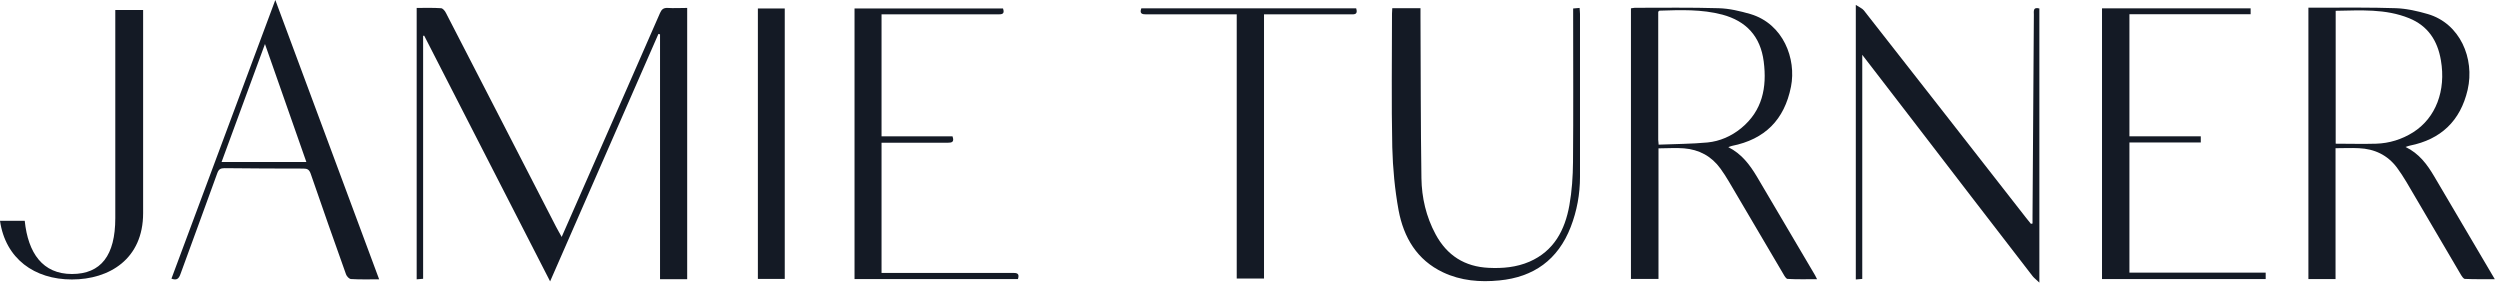 <svg width="230" height="26" viewBox="0 0 230 26" fill="none" xmlns="http://www.w3.org/2000/svg">
<path d="M63.233 25.685H60.723V3.158C60.723 3.158 60.624 3.132 60.575 3.12C57.274 10.667 53.961 18.227 50.61 25.887C46.716 18.289 42.871 10.793 39.026 3.283C38.989 3.283 38.965 3.283 38.927 3.296V25.648C38.705 25.66 38.544 25.685 38.334 25.698V0.73C39.1 0.73 39.842 0.705 40.572 0.755C40.732 0.755 40.943 1.007 41.029 1.195C44.417 7.749 47.779 14.302 51.154 20.855C51.303 21.145 51.476 21.434 51.674 21.799C52.7 19.472 53.689 17.22 54.678 14.969C56.693 10.377 58.721 5.786 60.723 1.195C60.872 0.856 61.045 0.717 61.416 0.73C61.997 0.768 62.59 0.73 63.221 0.73V25.685H63.233Z" fill="#141A25"/>
<path d="M158.998 13.534C160.234 14.151 160.988 15.169 161.643 16.264C163.424 19.283 165.204 22.302 166.984 25.32C167.034 25.408 167.071 25.496 167.17 25.685C166.23 25.685 165.34 25.71 164.462 25.66C164.326 25.66 164.165 25.383 164.067 25.207C162.398 22.377 160.728 19.534 159.059 16.704C158.812 16.289 158.565 15.899 158.281 15.509C157.452 14.364 156.315 13.761 154.93 13.648C154.176 13.585 153.41 13.648 152.581 13.648V25.66H150.047V0.767C150.183 0.755 150.294 0.717 150.405 0.717C152.977 0.717 155.548 0.679 158.108 0.755C159.097 0.78 160.086 1.019 161.05 1.296C164.067 2.201 165.278 5.409 164.771 7.975C164.165 11.031 162.36 12.817 159.344 13.421C159.257 13.434 159.171 13.484 159.01 13.534H158.998ZM152.594 13.308C154.127 13.245 155.623 13.245 157.094 13.107C158.231 12.993 159.294 12.528 160.197 11.786C162.138 10.188 162.571 8.05 162.262 5.66C161.965 3.346 160.654 1.937 158.454 1.346C156.55 0.843 154.609 0.918 152.668 0.981C152.643 0.981 152.618 1.031 152.557 1.082C152.557 4.994 152.557 8.931 152.557 12.868C152.557 12.968 152.569 13.056 152.594 13.295" fill="#141A25"/>
<path d="M214.883 25.672H212.373V0.704C212.781 0.704 213.177 0.704 213.56 0.704C215.847 0.704 218.147 0.679 220.434 0.754C221.423 0.792 222.412 1.018 223.364 1.295C226.318 2.163 227.691 5.371 227.023 8.264C226.356 11.132 224.551 12.829 221.707 13.396C221.596 13.421 221.497 13.459 221.311 13.521C222.56 14.125 223.29 15.119 223.932 16.201C225.775 19.32 227.617 22.439 229.521 25.685C228.544 25.685 227.654 25.697 226.776 25.66C226.64 25.66 226.492 25.421 226.393 25.257C224.724 22.427 223.067 19.584 221.398 16.754C221.126 16.289 220.829 15.848 220.52 15.421C219.642 14.251 218.443 13.697 217.022 13.635C216.329 13.597 215.625 13.635 214.87 13.635V25.66L214.883 25.672ZM214.895 13.22C216.181 13.22 217.392 13.257 218.604 13.22C219.816 13.182 220.965 12.829 222.004 12.175C224.093 10.855 225.045 8.339 224.563 5.547C224.254 3.723 223.364 2.377 221.633 1.673C219.457 0.792 217.182 0.956 214.883 0.993V13.207L214.895 13.22Z" fill="#141A25"/>
<path d="M186.992 20.566C186.992 20.352 186.992 20.139 186.992 19.925C187.029 13.736 187.066 7.548 187.115 1.359C187.115 1.045 187.016 0.617 187.622 0.78V26C187.338 25.723 187.14 25.585 186.992 25.396C183.258 20.554 179.524 15.711 175.803 10.856C174.344 8.956 172.886 7.07 171.328 5.044V25.66C171.105 25.673 170.945 25.686 170.734 25.711V0.453C171.056 0.667 171.328 0.768 171.476 0.957C176.458 7.309 181.428 13.673 186.398 20.038C186.547 20.227 186.695 20.403 186.843 20.591C186.893 20.591 186.942 20.579 186.992 20.566Z" fill="#141A25"/>
<path d="M128.089 0.755H130.685C130.685 1.032 130.685 1.283 130.685 1.522C130.71 6.478 130.698 11.434 130.772 16.39C130.797 18.189 131.205 19.937 132.07 21.547C133.121 23.509 134.765 24.541 136.966 24.641C138.251 24.704 139.512 24.591 140.712 24.075C142.962 23.094 143.976 21.17 144.384 18.88C144.618 17.572 144.705 16.239 144.717 14.906C144.754 10.453 144.73 5.987 144.73 1.535V0.78C144.94 0.767 145.101 0.742 145.323 0.73C145.335 0.944 145.36 1.107 145.36 1.283C145.36 6.277 145.36 11.27 145.36 16.277C145.36 17.861 145.076 19.409 144.507 20.88C143.333 23.912 141.083 25.497 137.942 25.799C136.174 25.975 134.407 25.836 132.762 25.056C130.364 23.924 129.14 21.849 128.67 19.346C128.324 17.446 128.139 15.484 128.089 13.547C128.003 9.447 128.064 5.346 128.064 1.245C128.064 1.107 128.077 0.969 128.089 0.767" fill="#141A25"/>
<path d="M193.385 0.768V25.673H208.443V25.082H195.907V13.107H202.472V12.541H195.907V1.309H207.058V0.768H193.385Z" fill="#141A25"/>
<path d="M34.873 25.698C33.946 25.698 33.118 25.723 32.302 25.672C32.129 25.672 31.894 25.421 31.832 25.232C30.732 22.151 29.644 19.069 28.581 15.975C28.445 15.597 28.271 15.509 27.913 15.509C25.502 15.509 23.079 15.497 20.668 15.471C20.297 15.471 20.124 15.559 19.988 15.937C18.876 19.031 17.726 22.113 16.601 25.22C16.452 25.635 16.267 25.823 15.773 25.635C18.937 17.132 22.115 8.641 25.329 0C28.531 8.629 31.684 17.119 34.886 25.71L34.873 25.698ZM24.377 4.05C23.017 7.748 21.707 11.308 20.384 14.905H28.185C26.912 11.295 25.663 7.736 24.377 4.05Z" fill="#141A25"/>
<path d="M92.278 0.78C92.464 1.321 92.155 1.321 91.796 1.321C88.483 1.321 85.157 1.321 81.844 1.321H81.102V12.541H87.63C87.815 13.069 87.58 13.132 87.185 13.132C85.38 13.132 83.575 13.132 81.77 13.132H81.102V25.107H81.819C85.59 25.107 89.361 25.107 93.131 25.107C93.502 25.107 93.836 25.107 93.651 25.673H78.617V0.78H92.291H92.278Z" fill="#141A25"/>
<path d="M124.77 0.768C124.943 1.346 124.621 1.321 124.275 1.321C121.84 1.321 119.404 1.321 116.981 1.321H116.289V25.623H113.779V1.321H112.58C110.206 1.321 107.832 1.321 105.459 1.321C105.088 1.321 104.816 1.271 105.001 0.768H124.77Z" fill="#141A25"/>
<path d="M72.197 0.78H69.725V25.66H72.197V0.78Z" fill="#141A25"/>
<path d="M0 20.315H2.275C2.584 23.296 3.931 25.208 6.614 25.208C9.297 25.208 10.607 23.497 10.607 20.063V0.919H13.167V19.61C13.167 23.837 10.051 25.711 6.614 25.711C3.177 25.711 0.507 23.812 0 20.315Z" fill="#141A25"/>
</svg>
